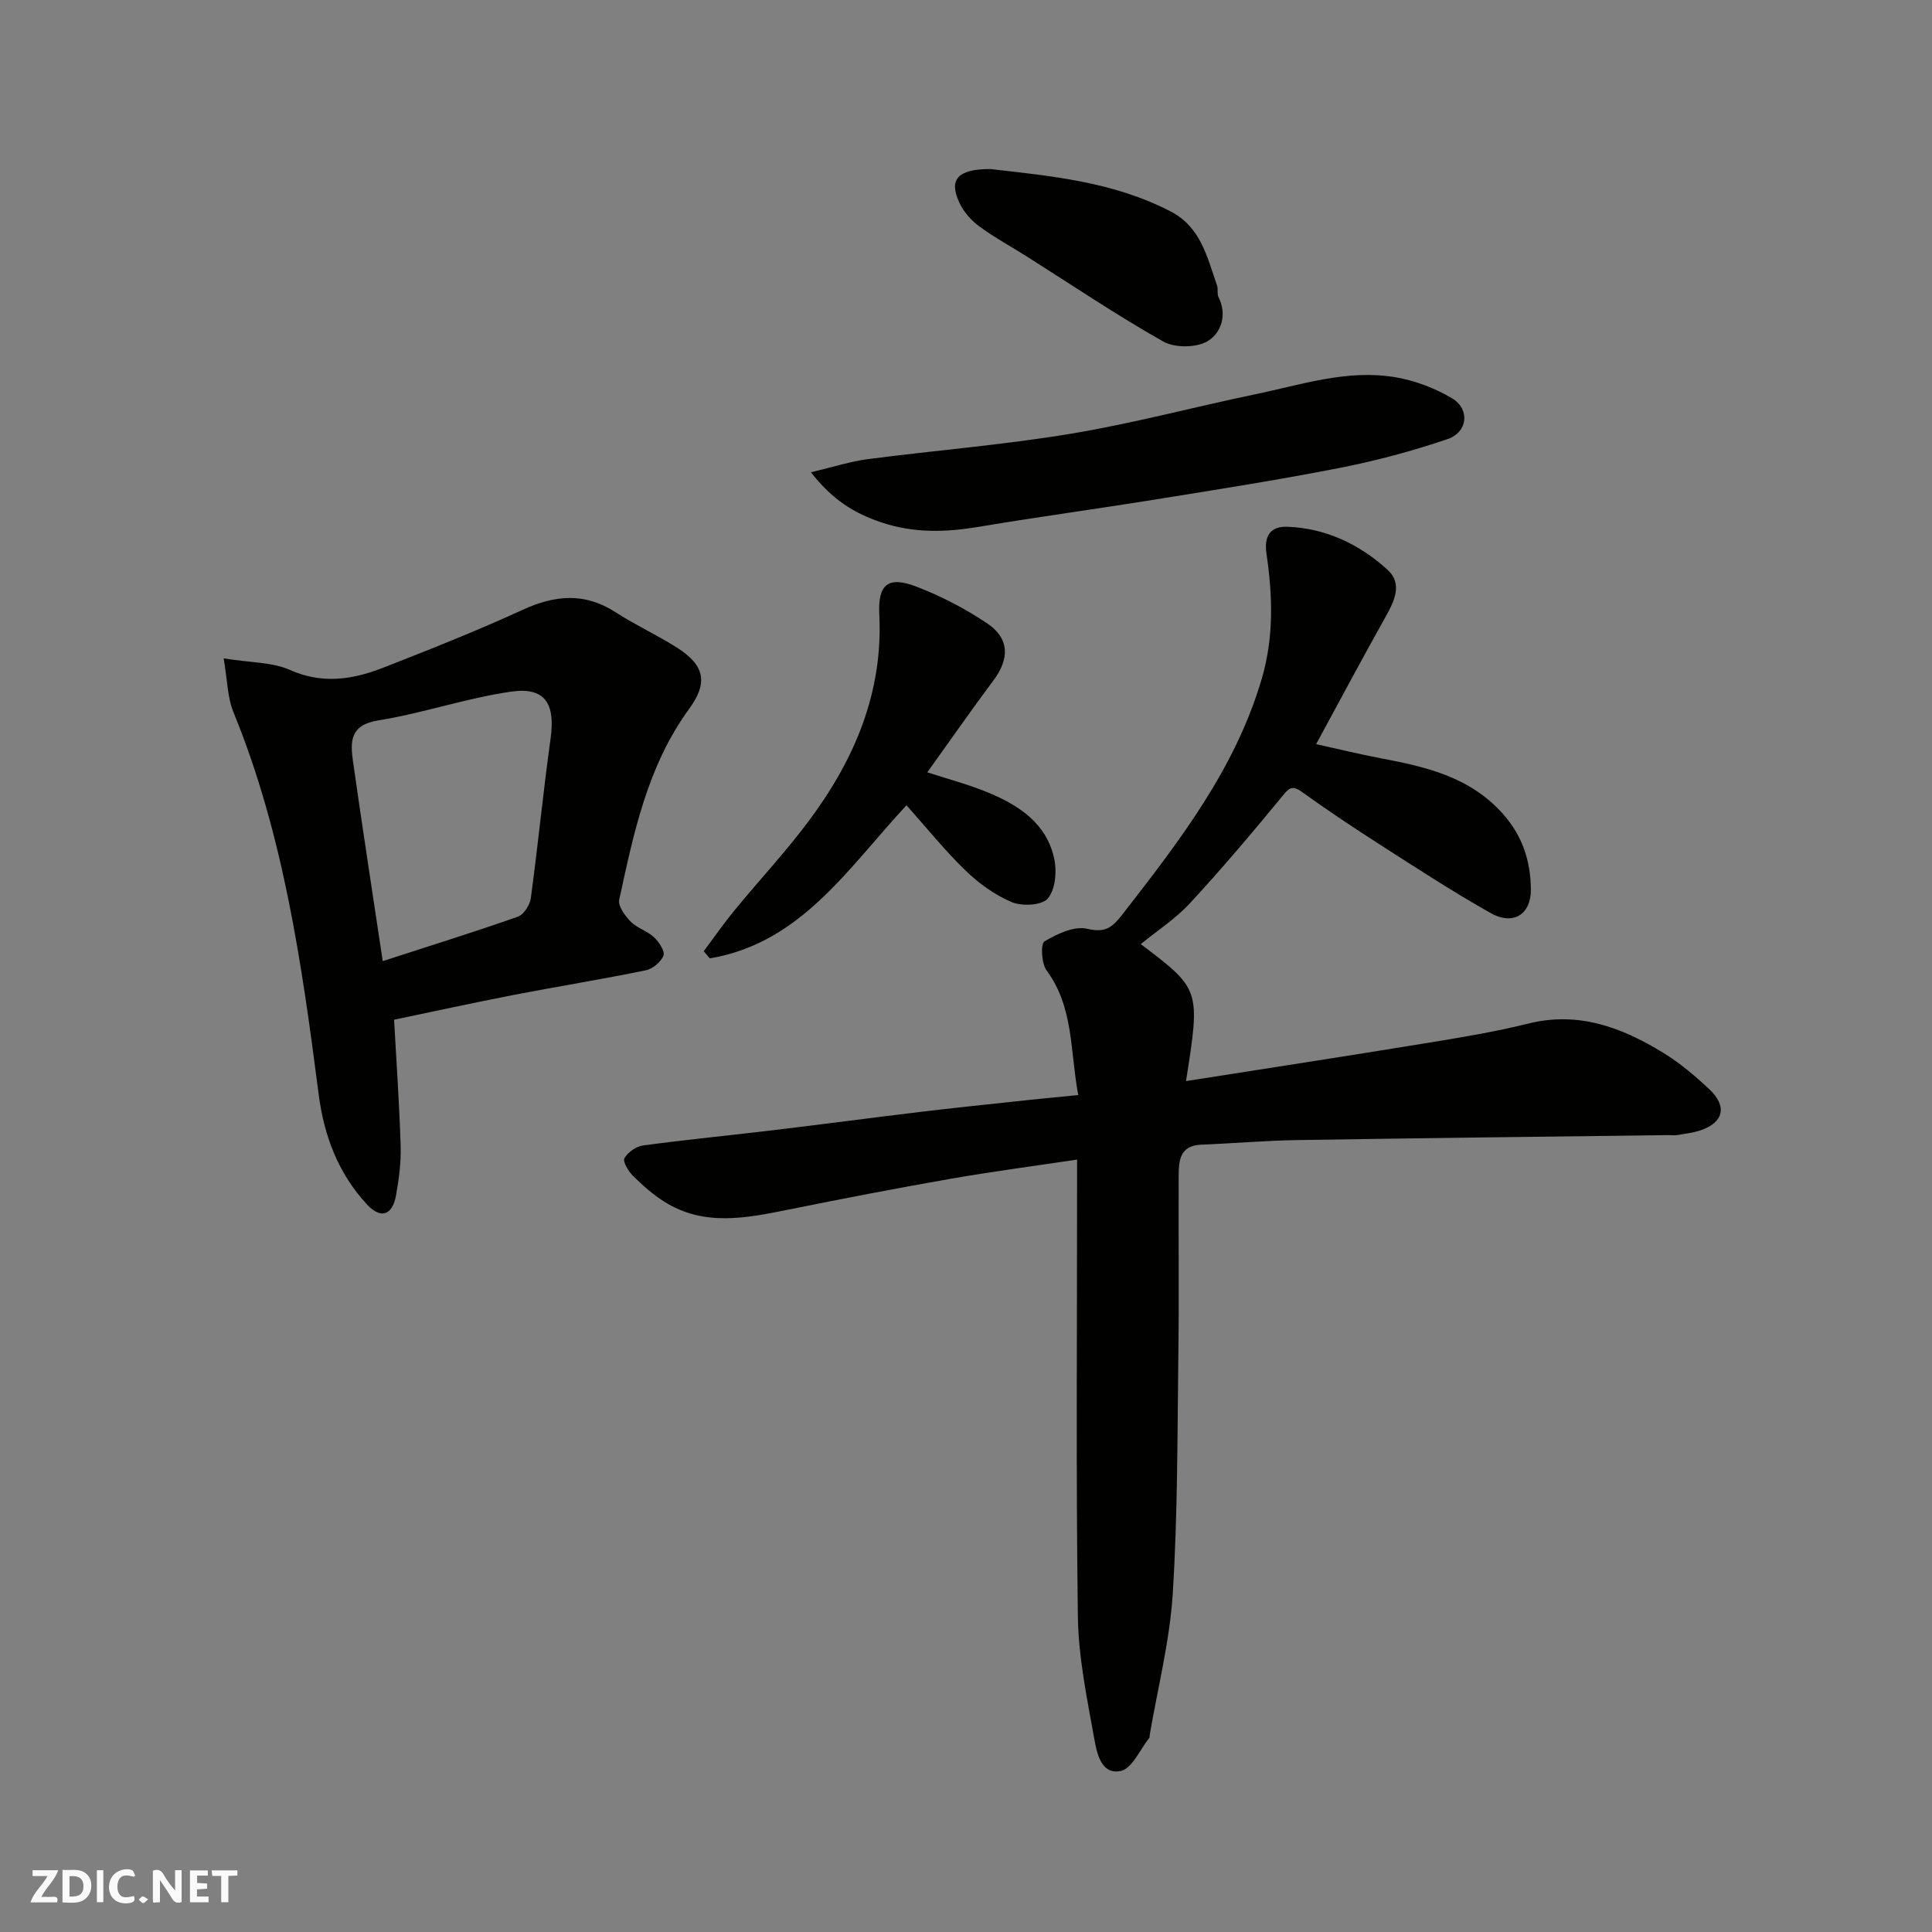 <svg enable-background="new 0 0 400 400" viewBox="0 0 400 400" xmlns="http://www.w3.org/2000/svg"><rect x="0" y="0" width="400" height="400" fill="#808080" stroke="none"/><g fill="#fafafb"><path d="m37.59 393.81c-.92.31-1.52.05-2-.78-.7-1.2-1.52-2.34-2.47-3.78v4.59c-.55.03-.95.05-1.41.07-.03-.37-.06-.64-.06-.91 0-1.91 0-3.81 0-5.7 1.13-.41 1.77-.03 2.29.91.62 1.11 1.38 2.14 2.31 3.19v-4.2h1.35v6.61z"/><path d="m12.94 393.88v-6.75c1.9.19 3.93-.54 5.37 1.29.8 1.01.78 2.88.03 3.97-1.37 1.97-3.4 1.51-5.4 1.49m1.45-1.22c2.04.12 2.92-.58 2.89-2.21-.03-1.51-.98-2.19-2.89-2z"/><path d="m11.81 393.87h-5.49c.68-2.18 2.47-3.48 3.51-5.45h-3.08v-1.21h5.29c-.71 2.13-2.44 3.48-3.47 5.51.86 0 1.63.04 2.39-.01.79-.05 1.14.21.85 1.16"/><path d="m39.33 393.86v-6.61h3.7v1.07h-2.22v1.52c.68.04 1.34.09 2.07.13v1.07c-.72.05-1.38.09-2.1.14v1.48h2.4v1.19h-3.85z"/><path d="m27.71 388.56c-1.15-.3-2.46-.61-3.1.64-.37.73-.41 1.93-.06 2.67.63 1.35 1.99.93 3.17.68.35.94-.01 1.32-.93 1.46-1.62.25-3.05-.27-3.76-1.48-.73-1.24-.6-3.03.31-4.17.88-1.11 2.71-1.7 4-1.16.32.13.44.74.65 1.12-.1.08-.19.16-.28.24"/><path d="m49.15 387.24v1.07c-.59.02-1.17.05-1.87.08v5.44h-1.48v-5.44h-1.85c-.05-.4-.08-.73-.13-1.15z"/><path d="m20.06 387.21h1.33v6.62h-1.33z"/><path d="m30.68 393.25c-.49.38-.8.79-1.05.76-.32-.05-.6-.45-.9-.7.26-.24.51-.64.8-.67.29-.04.62.3 1.15.61"/></g><path d="m223.24 226.72c-1.72-9.05-.88-18.12-6.55-25.79-1.07-1.45-1.27-5.53-.45-6.02 2.62-1.57 6.2-3.25 8.87-2.61 3.93.93 5.3-.43 7.43-3.18 11.65-14.99 23.22-29.94 28.7-48.61 2.52-8.62 2.25-17.2.97-25.87-.53-3.55.71-5.71 4.31-5.58 7.99.3 14.94 3.63 20.73 8.88 3.2 2.9 1.46 6.48-.4 9.8-4.71 8.39-9.23 16.89-14.36 26.33 4.7 1.03 8.99 2.09 13.31 2.91 9.39 1.77 18.5 3.83 25.34 11.5 4.1 4.6 5.76 9.83 5.81 15.66.05 5.18-3.66 7.52-8.29 4.92-7.8-4.39-15.32-9.3-22.86-14.13-5.5-3.52-10.93-7.15-16.24-10.96-2.12-1.52-2.73-.76-4.16.98-6.16 7.5-12.44 14.92-19.03 22.05-2.97 3.21-6.75 5.66-10.19 8.47 12.36 9.35 12.36 9.35 9.37 28.36 16.65-2.62 33.2-5.16 49.72-7.86 7.08-1.16 14.18-2.32 21.14-4.05 10.4-2.59 19.37.8 27.91 6.03 3.47 2.12 6.65 4.81 9.62 7.61 3.72 3.51 2.89 6.85-1.86 8.46-1.52.51-3.16.7-4.75.97-.65.11-1.33.01-2 .02-25.6.33-51.2.62-76.8 1.03-6.6.11-13.2.69-19.8.95-4.55.17-4.69 3.41-4.7 6.62-.06 12.16.1 24.33-.06 36.5-.21 16.6-.13 33.23-1.16 49.79-.62 9.86-3.13 19.61-4.79 29.41-.03.16.03.38-.06.49-1.94 2.41-3.57 6.37-5.92 6.86-4.11.86-4.97-3.81-5.5-6.77-1.5-8.36-3.27-16.81-3.38-25.25-.4-29.66-.16-59.32-.16-88.99 0-1.8 0-3.59 0-5.57-9.06 1.36-17.64 2.48-26.16 3.97-11.24 1.97-22.44 4.13-33.62 6.39-8.78 1.77-17.52 3.55-25.76-1.69-2.34-1.49-4.46-3.37-6.43-5.33-.94-.93-2.13-2.92-1.75-3.61.69-1.24 2.41-2.46 3.84-2.65 8.94-1.21 17.92-2.08 26.87-3.15 10.24-1.23 20.47-2.59 30.71-3.82 6.52-.79 13.05-1.46 19.57-2.16 4.08-.46 8.15-.83 12.97-1.31z" fill="#010100"/><path d="m46.31 136.31c5.71.92 10.08.77 13.68 2.38 6.74 3.01 13.04 2.02 19.35-.45 9.7-3.8 19.4-7.63 28.86-11.98 6.7-3.08 12.85-3.63 19.25.5 4.1 2.65 8.58 4.7 12.7 7.32 5.69 3.62 6.54 7.18 2.54 12.67-8.64 11.83-11.49 25.71-14.49 39.53-.28 1.31 1.21 3.34 2.38 4.53 1.33 1.35 3.43 1.93 4.83 3.24 1.02.96 2.29 2.88 1.95 3.79-.51 1.33-2.25 2.77-3.68 3.06-9.09 1.86-18.27 3.34-27.38 5.1-8.3 1.61-16.56 3.42-24.71 5.12.49 8.89 1.1 17.53 1.36 26.18.1 3.41-.36 6.88-.97 10.25-.75 4.09-3.16 4.88-6 1.82-5.94-6.41-8.89-14.17-10.01-22.86-3.47-26.86-7.25-53.65-17.61-79-1.28-3.08-1.28-6.68-2.05-11.2zm32.93 62.68c9.49-3.08 18.78-5.97 27.96-9.19 1.23-.43 2.51-2.42 2.7-3.83 1.49-11.02 2.57-22.1 4.1-33.12.99-7.15-1.14-10.65-8.12-9.66-9.29 1.32-18.32 4.48-27.6 5.97-5.87.94-5.76 4.43-5.2 8.45 1.95 13.74 4.07 27.44 6.16 41.38z" fill="#010100"/><path d="m167.89 97.78c4.65-1.1 8.17-2.25 11.78-2.72 13.96-1.82 28.03-2.94 41.91-5.24 12.83-2.12 25.44-5.51 38.18-8.16 9.64-2 19.23-5.27 29.24-3.54 4.03.7 8.14 2.26 11.65 4.36 3.72 2.23 3.26 6.99-.93 8.42-7.34 2.51-14.91 4.52-22.52 6.01-12.64 2.48-25.38 4.47-38.1 6.52-12.09 1.95-24.23 3.59-36.31 5.62-6.9 1.16-13.53 1.39-20.36-.91-5.48-1.85-9.99-4.55-14.54-10.36z" fill="#010100"/><path d="m145.7 196.94c2.12-2.83 4.14-5.75 6.38-8.48 5.1-6.21 10.62-12.11 15.41-18.54 9.39-12.61 15.36-26.48 14.56-42.69-.31-6.31 1.83-8.02 7.72-5.76 5.09 1.95 10.05 4.54 14.58 7.57 4.69 3.14 4.7 7.34 1.3 11.88-4.59 6.14-8.96 12.43-13.66 18.98 4.37 1.43 8.57 2.52 12.55 4.17 6.47 2.67 12.25 6.47 13.76 13.88.53 2.59.18 6.26-1.37 8.08-1.21 1.42-5.27 1.64-7.39.77-3.51-1.46-6.83-3.86-9.6-6.53-4.27-4.11-8-8.78-12.26-13.55-12.1 13.01-21.86 28.54-40.73 31.7-.41-.5-.83-.99-1.25-1.48z" fill="#010100"/><path d="m205.06 35c12.46 1.43 25.47 2.61 37.35 8.8 6.24 3.26 7.52 9.48 9.56 15.28.27.75-.04 1.74.31 2.43 1.88 3.76.48 7.51-2.28 9.14-2.33 1.37-6.77 1.41-9.16.06-9.64-5.44-18.84-11.66-28.21-17.58-3.3-2.09-6.76-3.96-9.89-6.27-1.66-1.22-3.19-2.96-4.07-4.81-2.33-4.89-.41-7.06 6.39-7.05z" fill="#010100"/></svg>